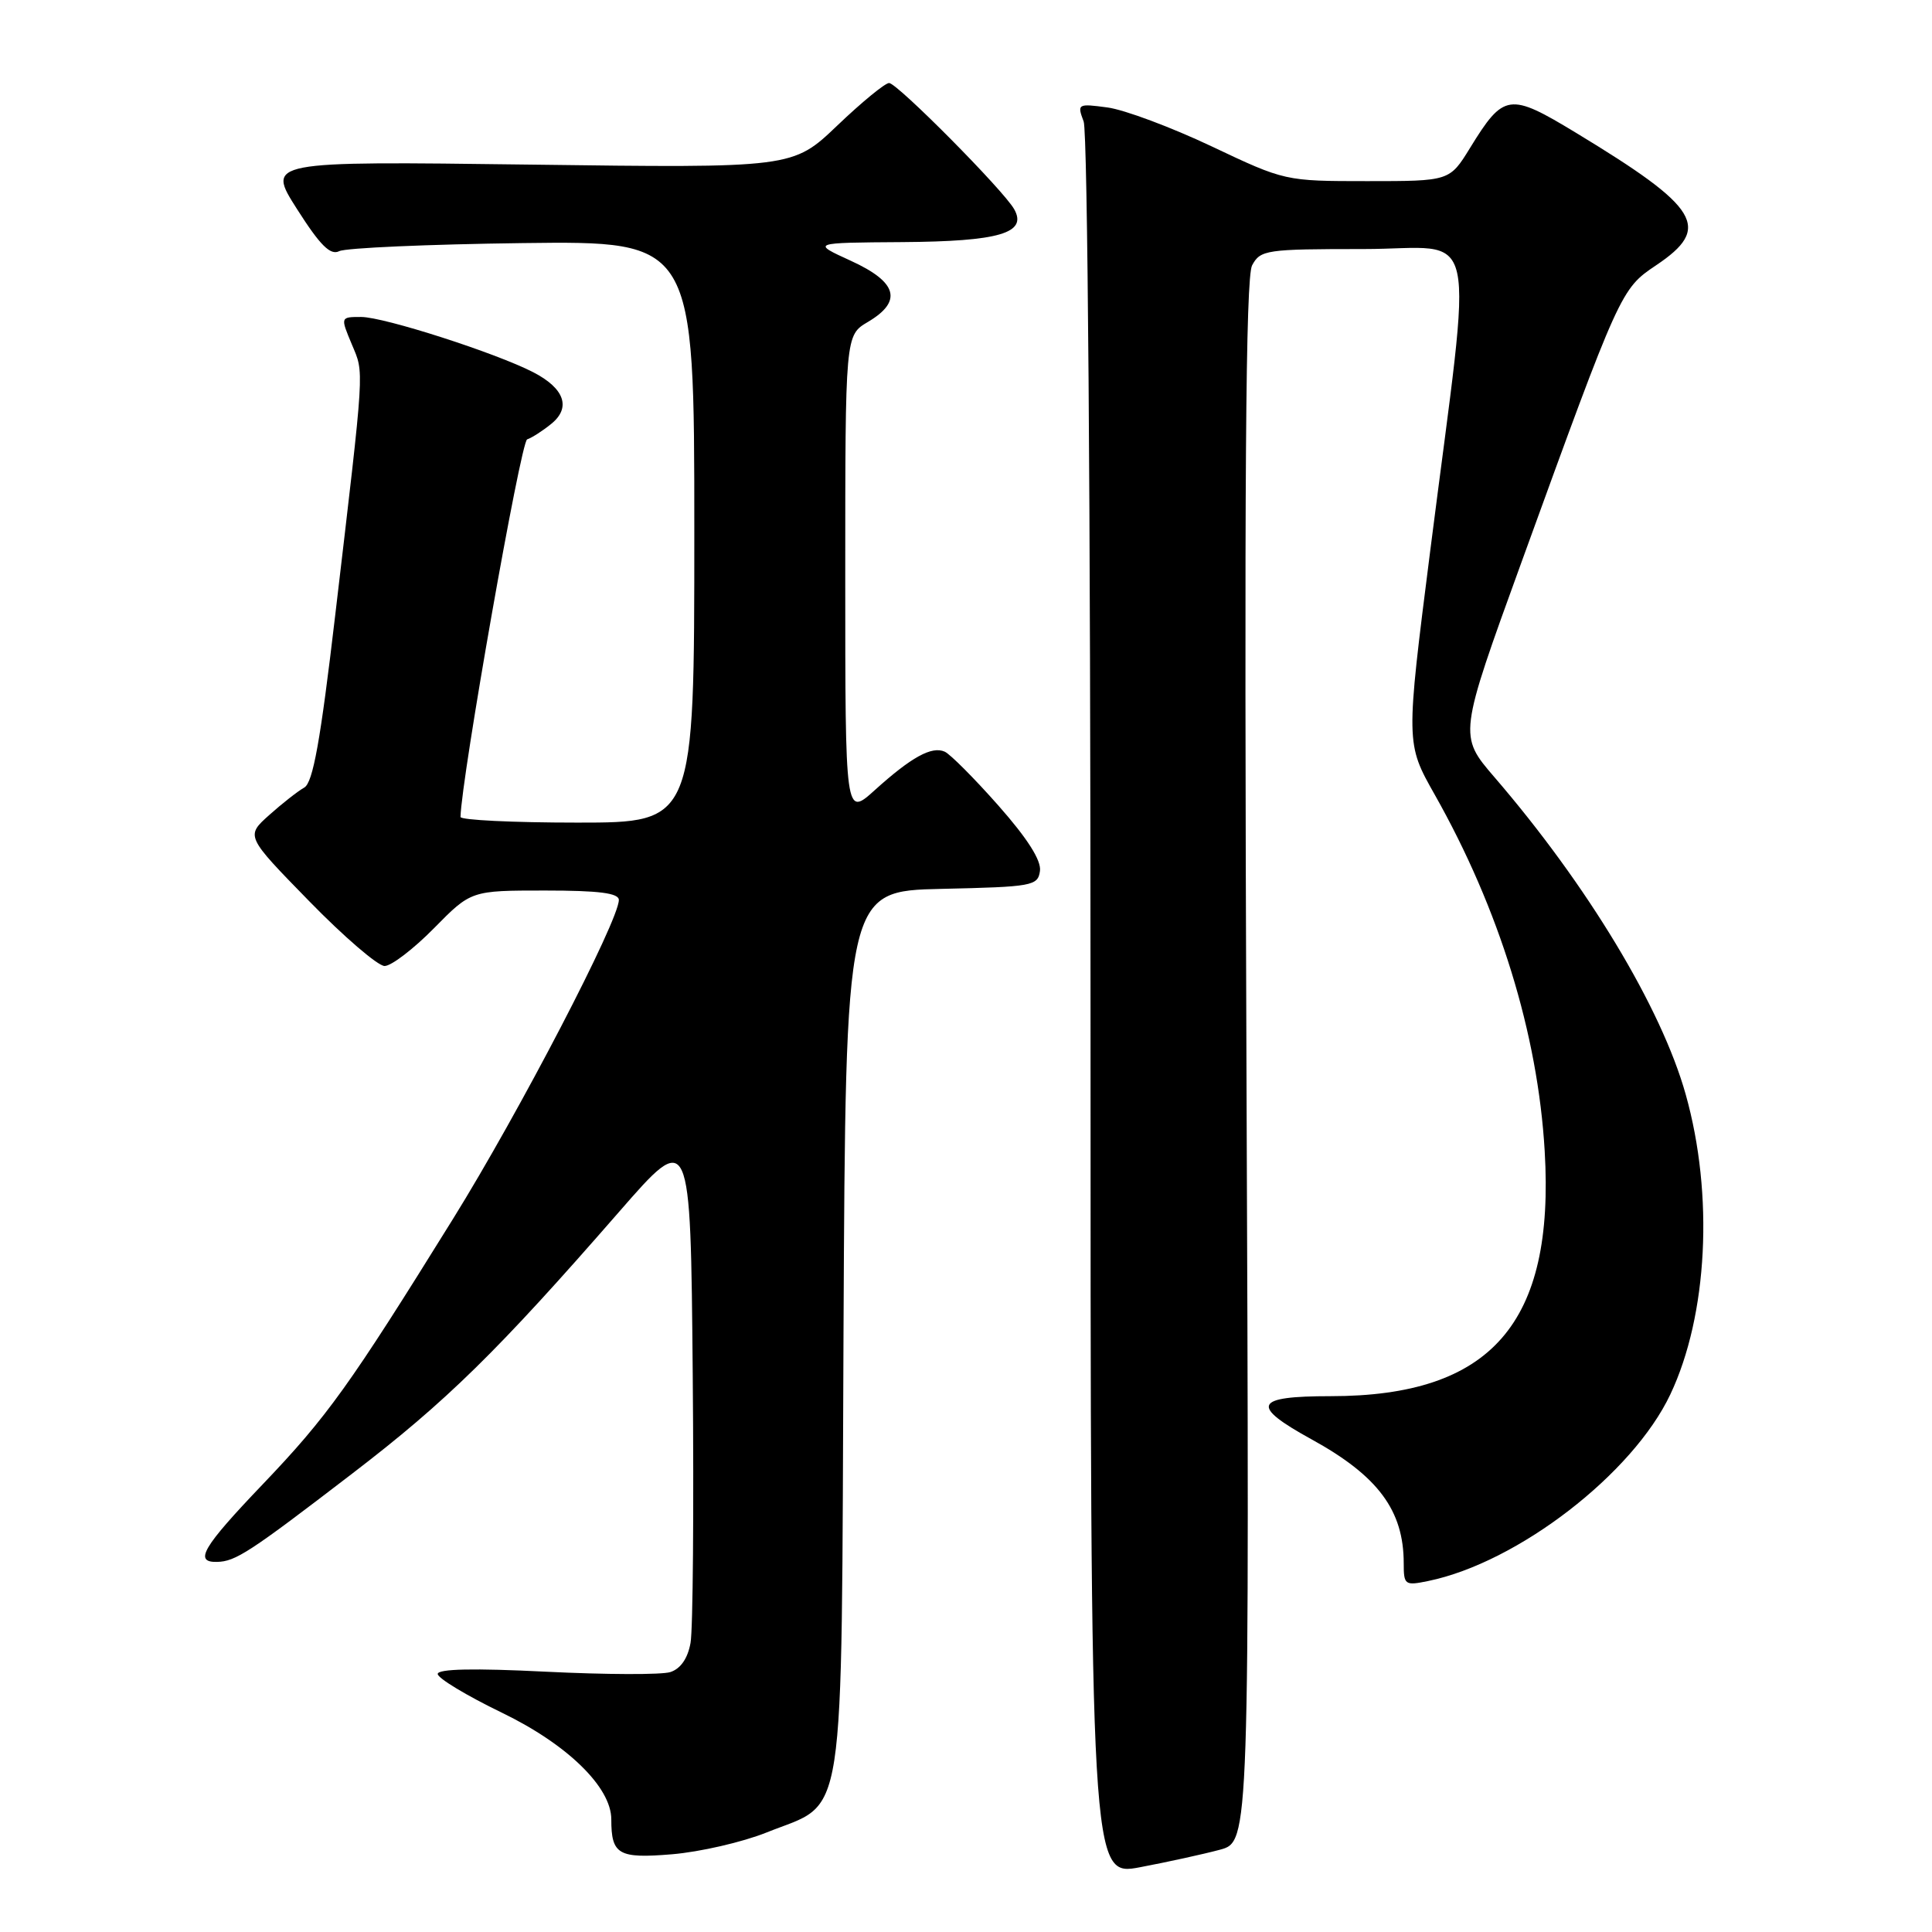 <?xml version="1.0" encoding="UTF-8" standalone="no"?>
<!DOCTYPE svg PUBLIC "-//W3C//DTD SVG 1.1//EN" "http://www.w3.org/Graphics/SVG/1.1/DTD/svg11.dtd" >
<svg xmlns="http://www.w3.org/2000/svg" xmlns:xlink="http://www.w3.org/1999/xlink" version="1.1" viewBox="0 0 256 256">
 <g >
 <path fill="currentColor"
d=" M 161.64 245.10 C 165.57 244.04 165.57 244.04 165.16 140.68 C 164.86 63.72 165.05 36.77 165.91 35.16 C 167.01 33.11 167.76 33.00 180.64 33.00 C 196.29 33.00 195.21 28.14 189.51 73.00 C 186.27 98.50 186.27 98.50 190.10 105.28 C 198.67 120.45 203.77 136.96 204.68 152.52 C 206.03 175.34 197.60 185.00 176.32 185.00 C 166.15 185.00 165.61 186.22 173.77 190.71 C 182.60 195.56 186.00 200.14 186.00 207.14 C 186.00 210.02 186.15 210.13 189.25 209.49 C 201.10 207.05 216.35 195.30 221.33 184.76 C 226.29 174.28 227.11 158.31 223.36 145.00 C 220.14 133.53 210.33 117.27 198.02 102.98 C 193.27 97.46 193.27 97.46 201.61 74.48 C 214.69 38.45 214.77 38.29 219.43 35.16 C 226.86 30.18 225.27 27.56 208.80 17.58 C 199.99 12.24 199.26 12.34 194.79 19.60 C 192.08 24.00 192.08 24.00 181.17 24.00 C 170.28 24.00 170.25 23.99 160.54 19.39 C 155.19 16.86 148.99 14.54 146.75 14.24 C 142.80 13.71 142.71 13.76 143.59 16.10 C 144.12 17.48 144.50 67.20 144.50 133.59 C 144.50 248.67 144.50 248.67 151.10 247.41 C 154.74 246.72 159.48 245.68 161.64 245.10 Z  M 101.56 242.82 C 112.24 238.52 111.46 243.60 111.77 176.46 C 112.05 118.06 112.05 118.06 124.77 117.78 C 136.82 117.51 137.52 117.39 137.80 115.41 C 138.00 114.02 136.15 111.11 132.30 106.75 C 129.11 103.14 125.90 99.92 125.18 99.60 C 123.46 98.83 120.76 100.32 115.91 104.70 C 112.00 108.23 112.00 108.23 112.00 76.33 C 112.00 44.43 112.00 44.43 115.00 42.66 C 119.63 39.92 118.92 37.38 112.75 34.56 C 107.50 32.16 107.50 32.16 119.56 32.08 C 132.40 31.99 136.16 30.89 134.39 27.73 C 133.00 25.24 118.88 11.00 117.81 11.00 C 117.28 11.00 114.19 13.53 110.95 16.63 C 105.04 22.27 105.04 22.27 70.17 21.81 C 35.31 21.36 35.31 21.36 39.36 27.71 C 42.43 32.53 43.78 33.87 44.95 33.28 C 45.80 32.85 56.74 32.37 69.25 32.21 C 92.00 31.93 92.00 31.93 92.00 70.46 C 92.00 109.00 92.00 109.00 76.50 109.00 C 67.97 109.00 61.01 108.66 61.02 108.25 C 61.13 103.14 69.00 58.50 69.85 58.22 C 70.47 58.01 71.91 57.09 73.05 56.16 C 75.69 54.02 74.81 51.47 70.67 49.33 C 65.72 46.77 50.88 42.00 47.86 42.00 C 45.10 42.00 45.10 42.00 46.61 45.61 C 48.27 49.59 48.37 47.94 44.42 81.50 C 42.46 98.20 41.47 103.71 40.31 104.36 C 39.47 104.83 37.38 106.47 35.67 108.00 C 32.55 110.79 32.55 110.79 40.95 119.39 C 45.57 124.13 50.08 128.00 50.96 128.00 C 51.85 128.00 54.79 125.75 57.50 123.00 C 62.42 118.00 62.42 118.00 72.21 118.00 C 79.38 118.00 82.00 118.34 82.00 119.25 C 82.00 121.99 68.79 147.40 60.02 161.52 C 46.28 183.66 43.39 187.69 34.81 196.68 C 26.84 205.02 25.66 207.03 28.75 206.96 C 31.21 206.91 33.04 205.72 46.67 195.26 C 59.18 185.68 65.93 179.05 82.01 160.60 C 91.50 149.71 91.50 149.71 91.79 182.10 C 91.95 199.92 91.82 215.94 91.50 217.69 C 91.13 219.76 90.18 221.12 88.82 221.56 C 87.66 221.93 80.25 221.90 72.35 221.51 C 62.81 221.03 58.00 221.13 58.00 221.81 C 58.00 222.37 61.83 224.68 66.52 226.95 C 75.18 231.14 81.00 236.82 81.00 241.07 C 81.00 245.75 81.94 246.29 89.05 245.70 C 92.76 245.39 98.39 244.09 101.56 242.82 Z "/>
</g>
</svg>